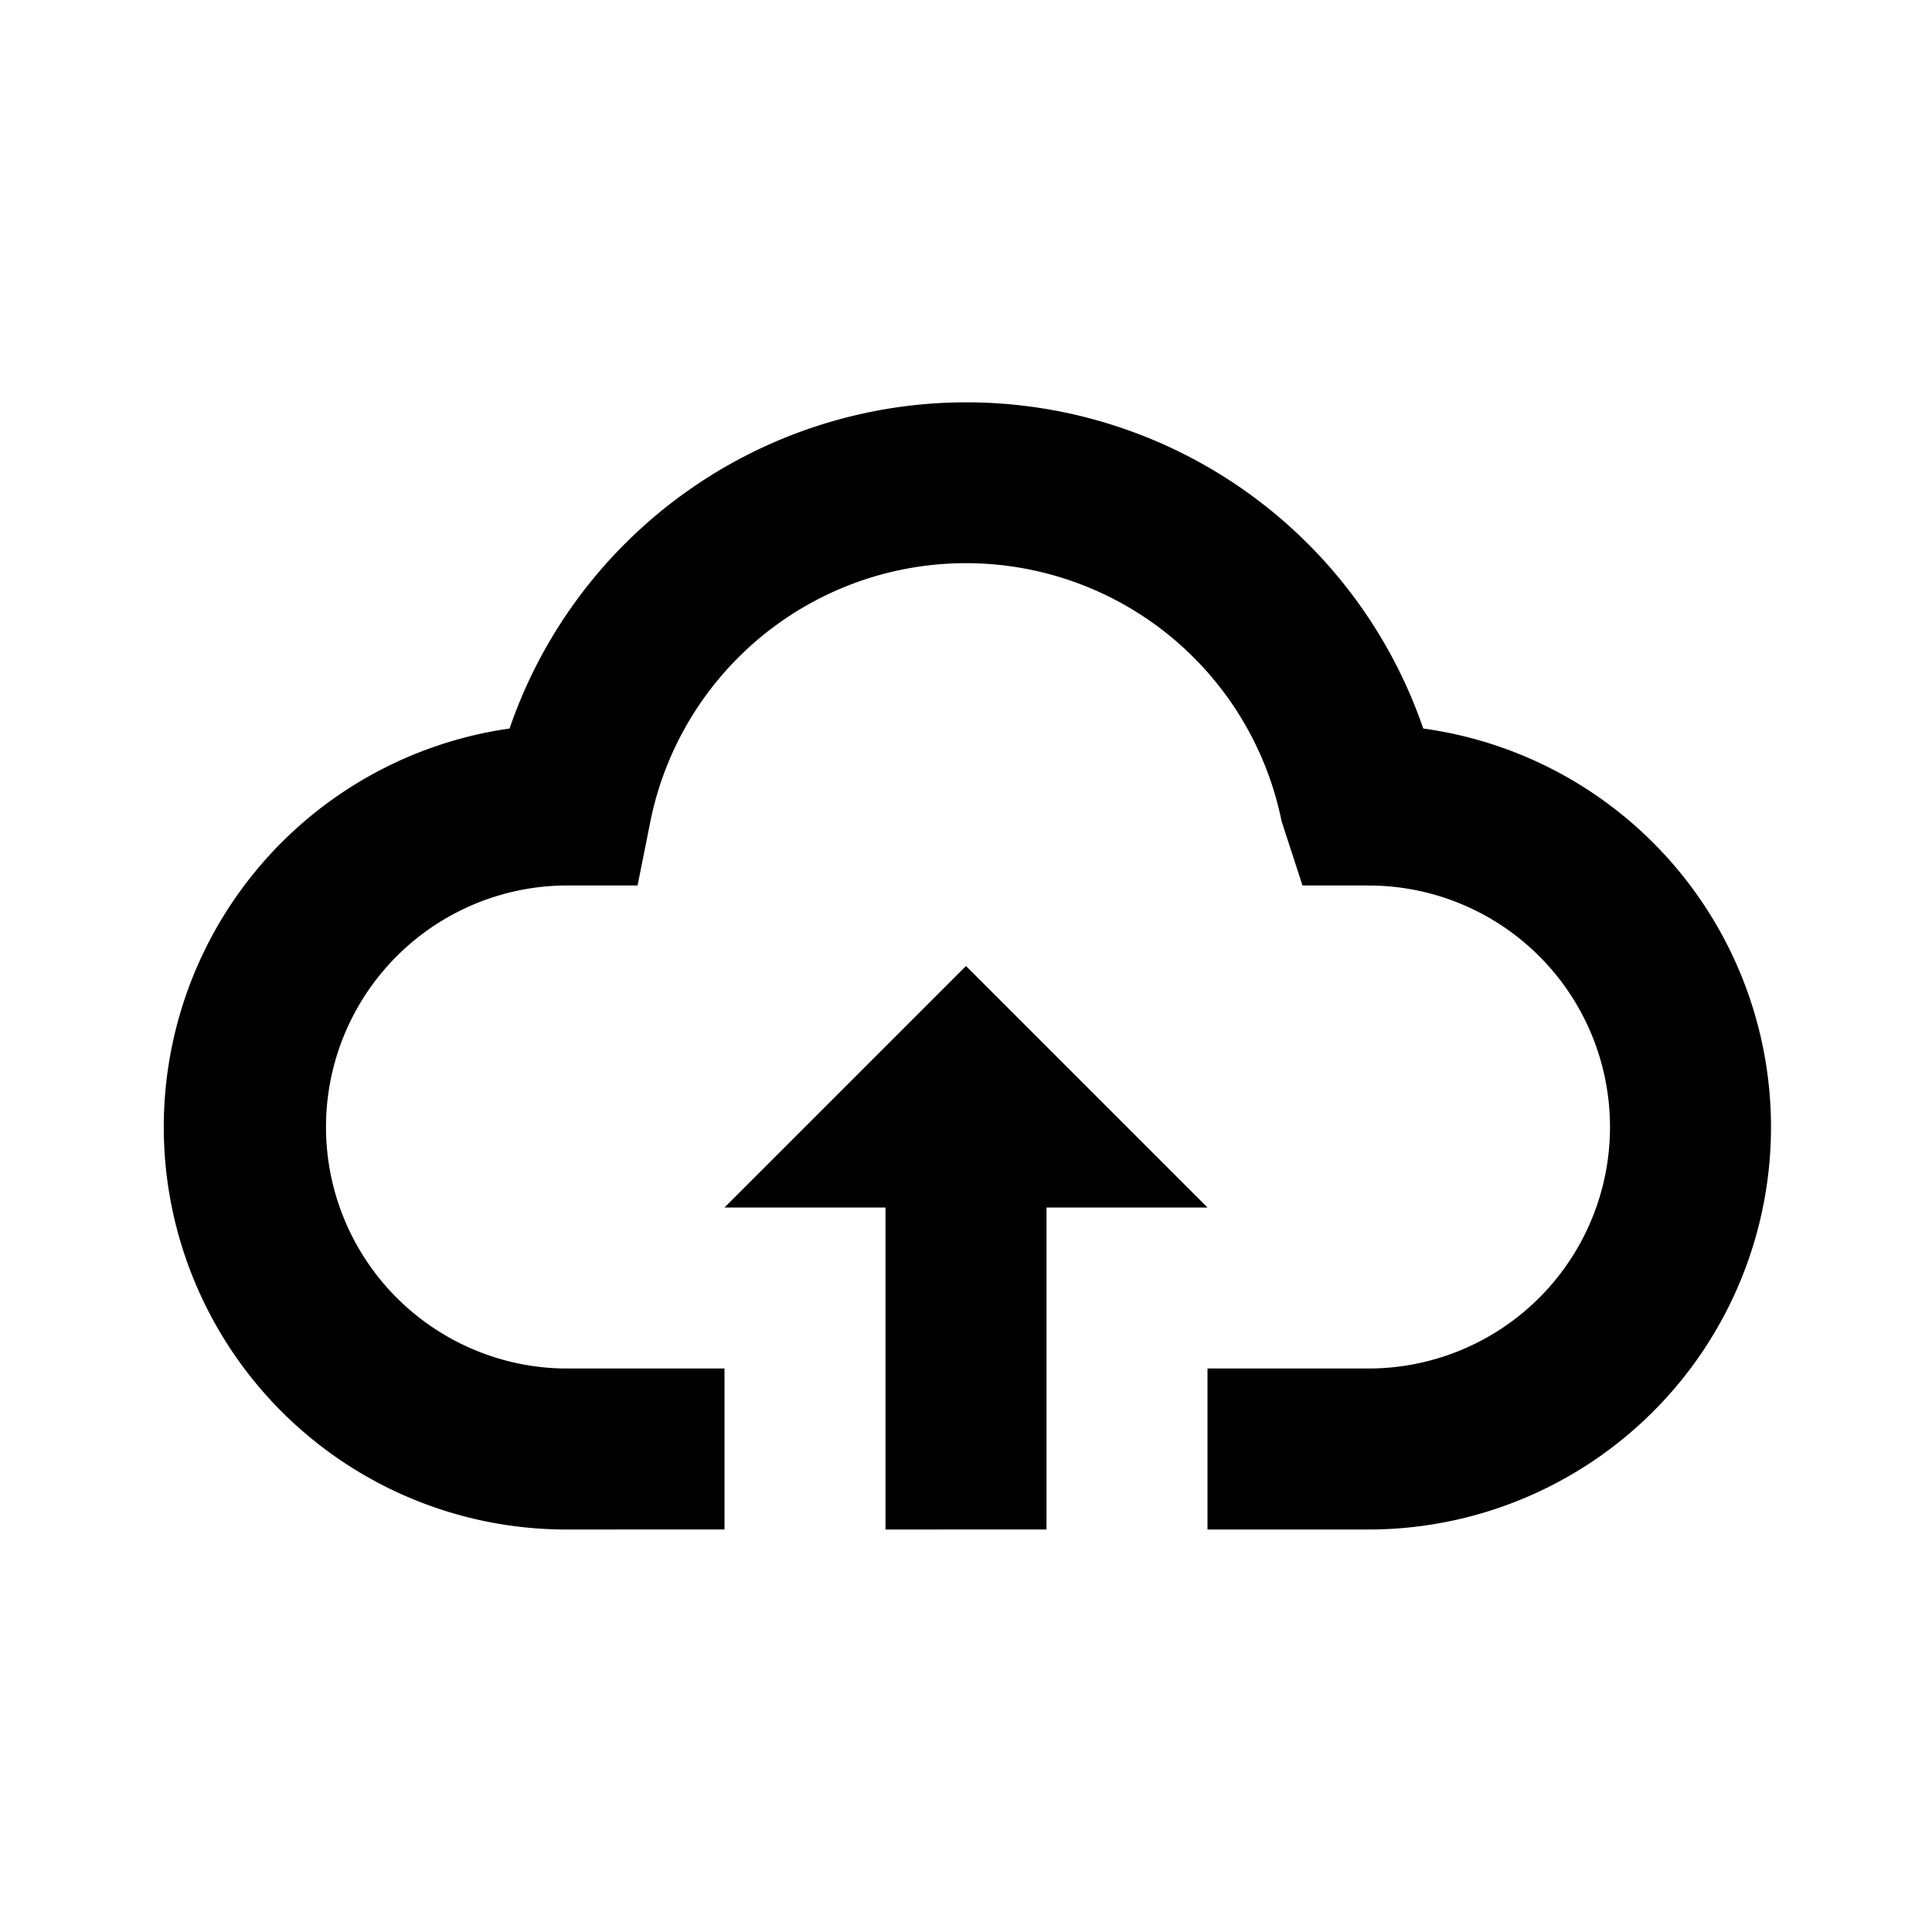 <svg id="Layer_1" data-name="Layer 1" xmlns="http://www.w3.org/2000/svg" viewBox="0 0 24 24"><title>Backup</title><path d="M22,14a5,5,0,0,1-5,5H15V17h2a3,3,0,0,0,0-6h-.82l-.26-.8a4,4,0,0,0-7.84,0l-.16.8H7.1A3,3,0,1,0,7,17H9v2H7a5,5,0,0,1-.67-9.95,6,6,0,0,1,11.35,0A5,5,0,0,1,22,14Zm-9,5V15h2l-3-3L9,15h2v4Z"/></svg>